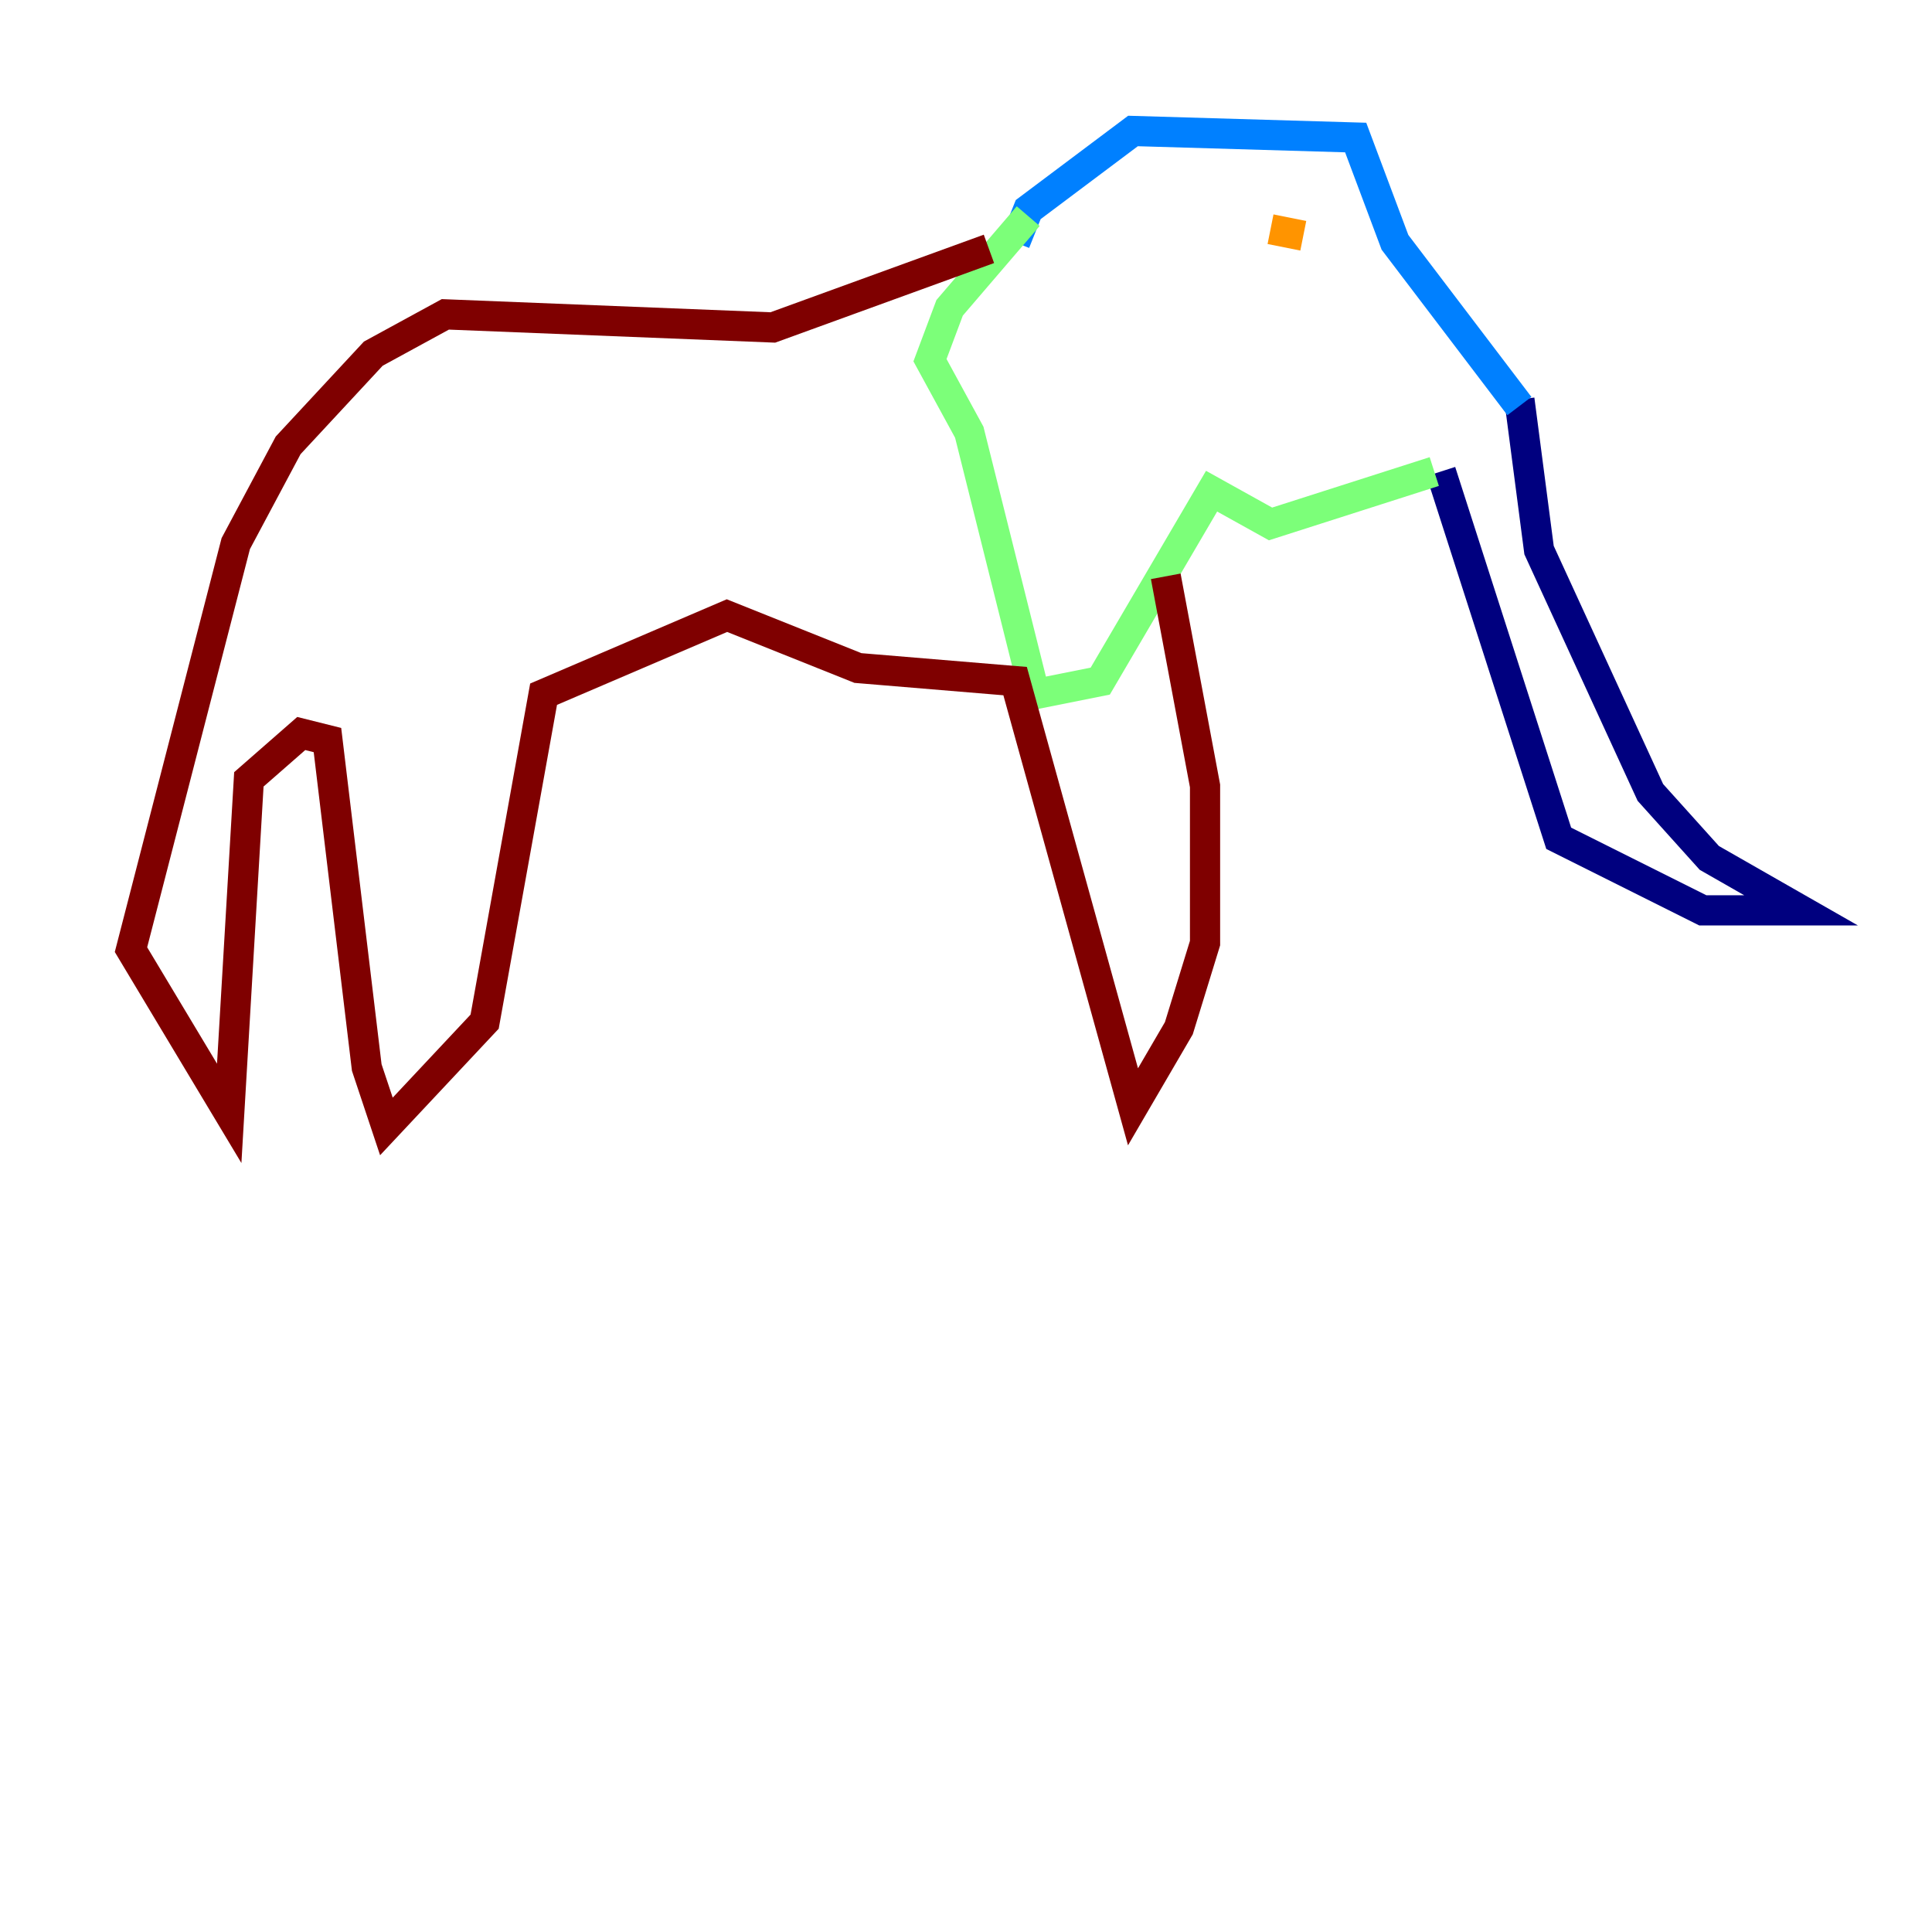 <?xml version="1.0" encoding="utf-8" ?>
<svg baseProfile="tiny" height="128" version="1.2" viewBox="0,0,128,128" width="128" xmlns="http://www.w3.org/2000/svg" xmlns:ev="http://www.w3.org/2001/xml-events" xmlns:xlink="http://www.w3.org/1999/xlink"><defs /><polyline fill="none" points="100.664,26.468 101.966,36.447 109.342,52.502 113.248,56.841 119.322,60.312 112.814,60.312 103.268,55.539 95.458,31.241" stroke="#00007f" stroke-width="2" /><polyline fill="none" points="100.664,26.902 92.42,16.054 89.817,9.112 75.064,8.678 68.122,13.885 67.254,16.054" stroke="#0080ff" stroke-width="2" /><polyline fill="none" points="68.122,14.319 62.915,20.393 61.614,23.864 64.217,28.637 68.556,45.993 72.895,45.125 80.271,32.542 84.176,34.712 95.024,31.241" stroke="#7cff79" stroke-width="2" /><polyline fill="none" points="84.176,15.186 86.346,15.62" stroke="#ff9400" stroke-width="2" /><polyline fill="none" points="65.519,16.488 51.2,21.695 29.505,20.827 24.732,23.43 19.091,29.505 15.62,36.014 8.678,62.915 15.186,73.763 16.488,51.634 19.959,48.597 21.695,49.031 24.298,70.725 25.6,74.63 32.108,67.688 36.014,45.993 48.163,40.786 56.841,44.258 67.254,45.125 75.064,73.329 78.102,68.122 79.837,62.481 79.837,52.068 77.234,38.183" stroke="#7f0000" stroke-width="2" /></svg>